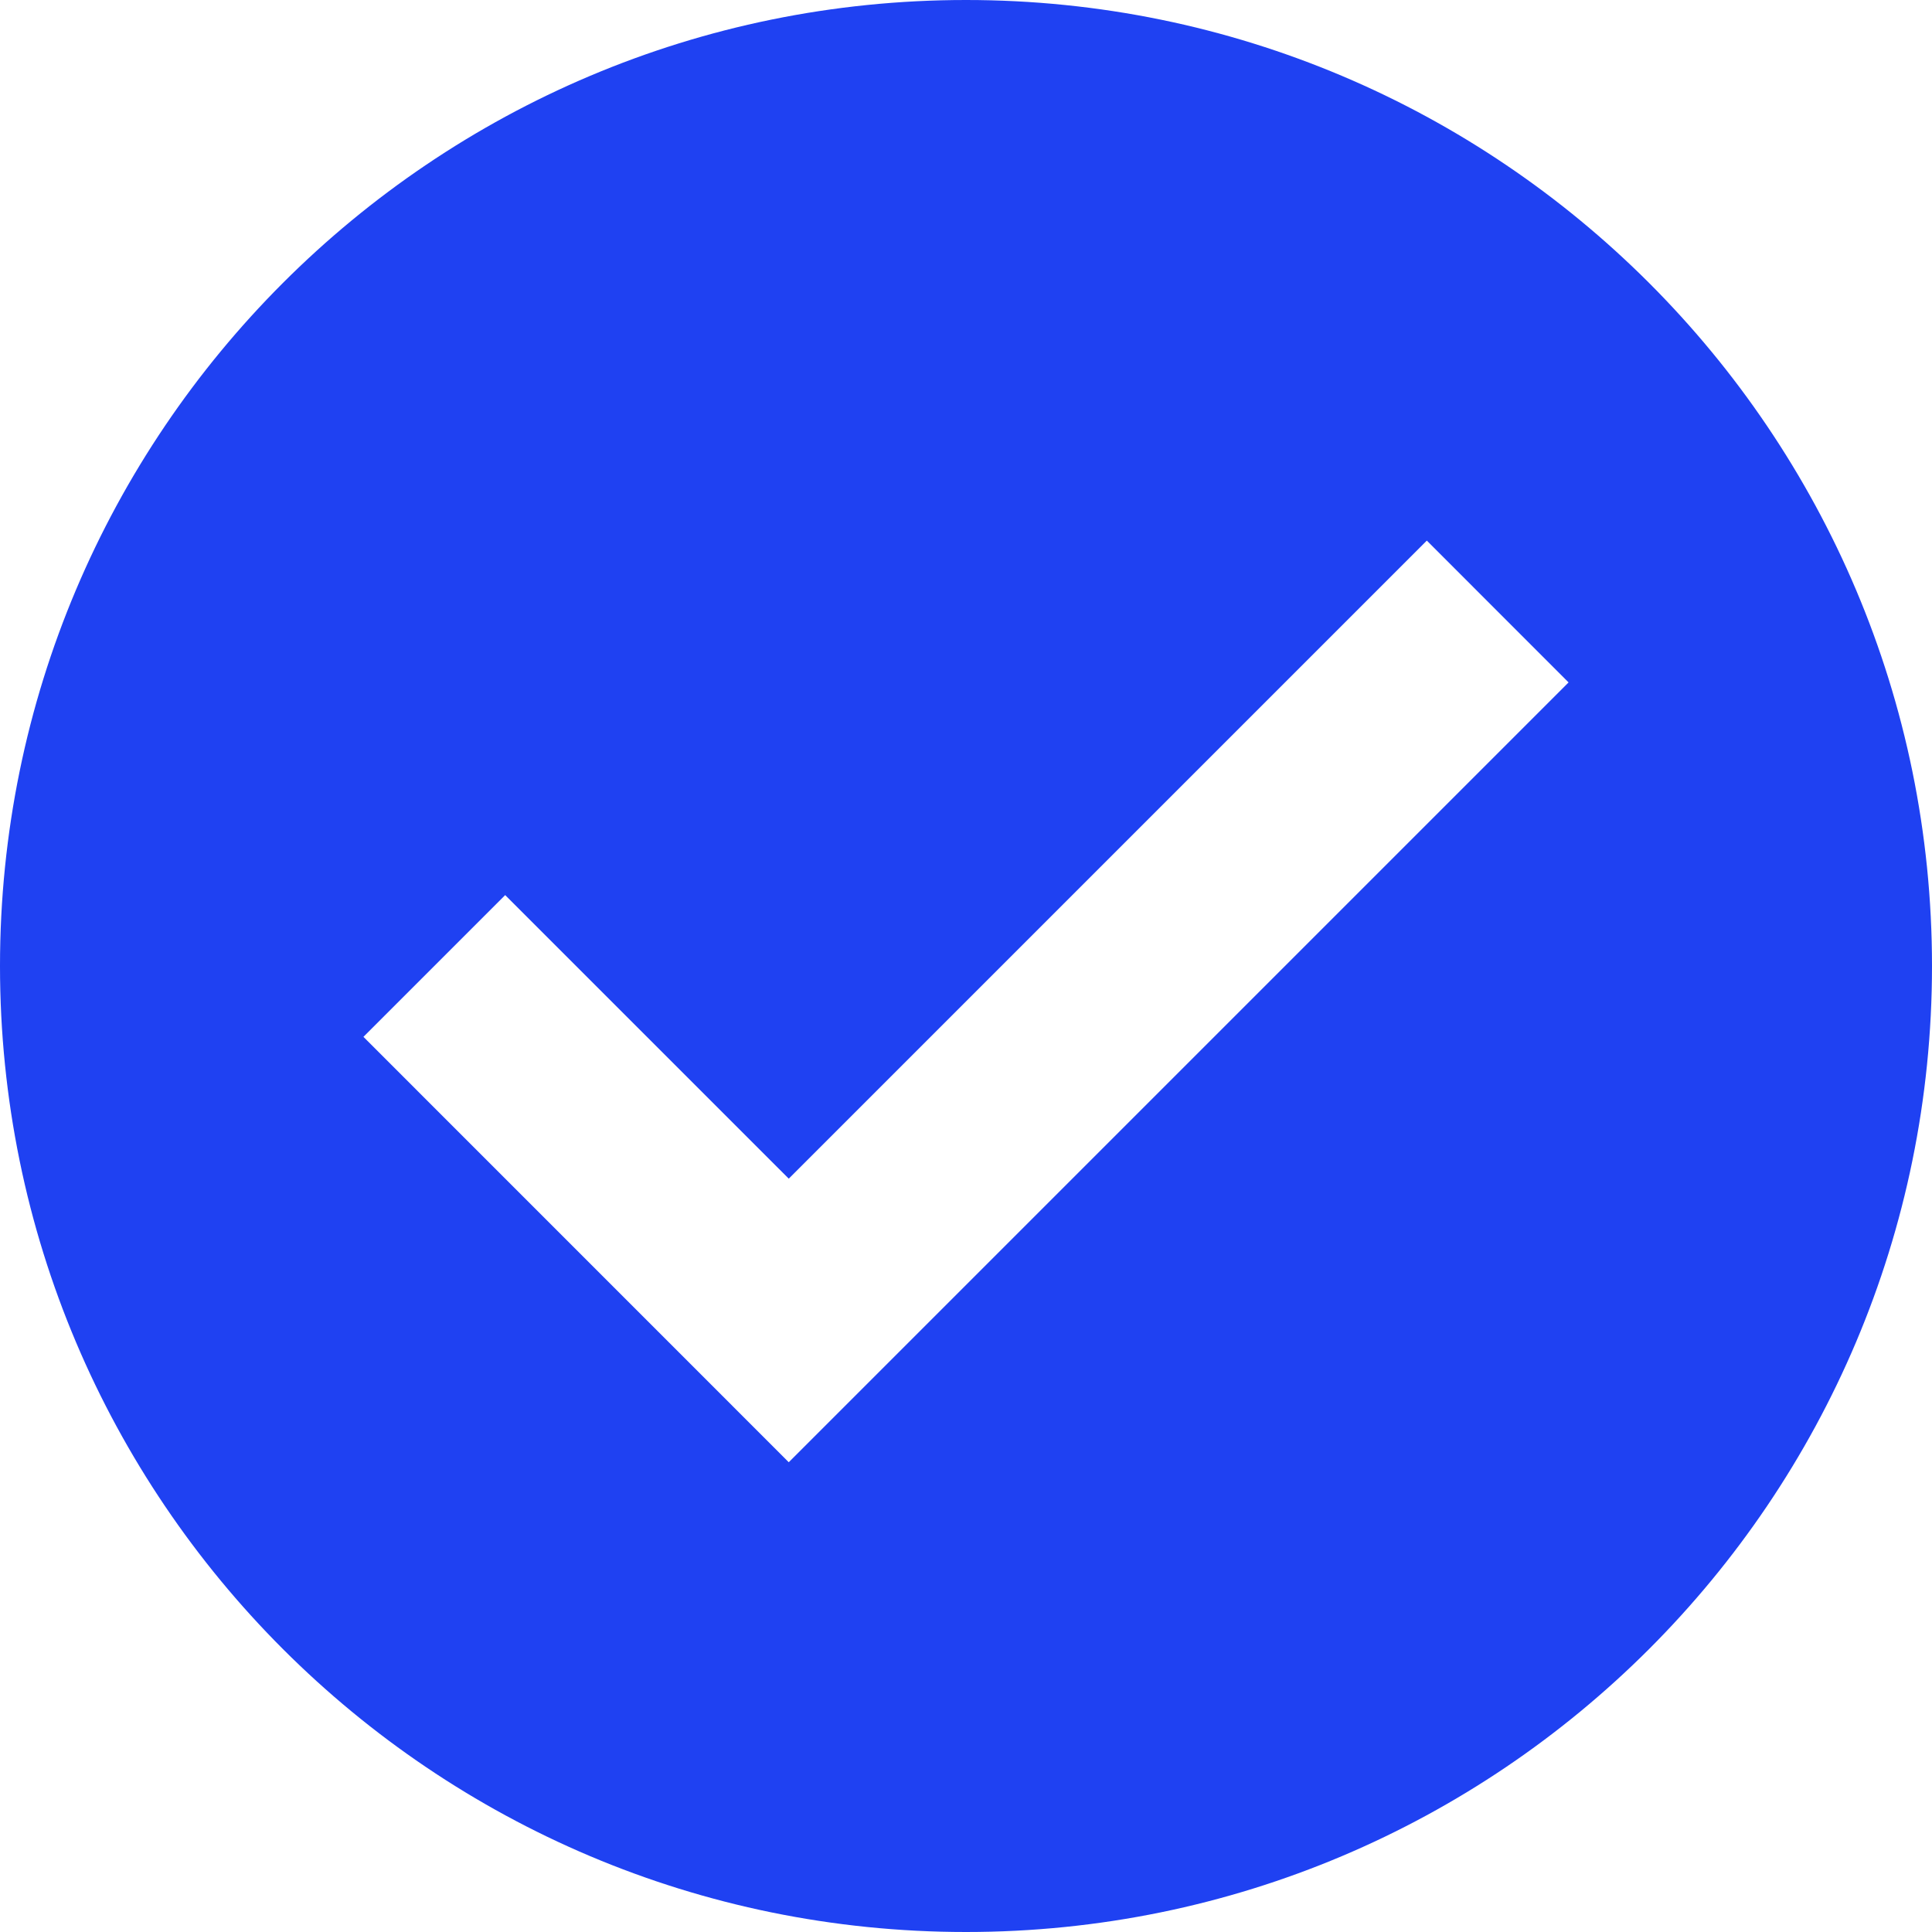 <svg width="27" height="27" viewBox="0 0 27 27" fill="none" xmlns="http://www.w3.org/2000/svg">
<path fill-rule="evenodd" clip-rule="evenodd" d="M13.5 0C6.044 0 0 6.044 0 13.5C0 20.956 6.044 27 13.5 27C20.956 27 27 20.956 27 13.5C27 6.044 20.956 0 13.5 0ZM11.023 20.435L5.079 14.49L7.06 12.509L11.023 16.472L19.94 7.555L21.921 9.537L11.023 20.435Z" fill="#1F41F2"/>
</svg>
